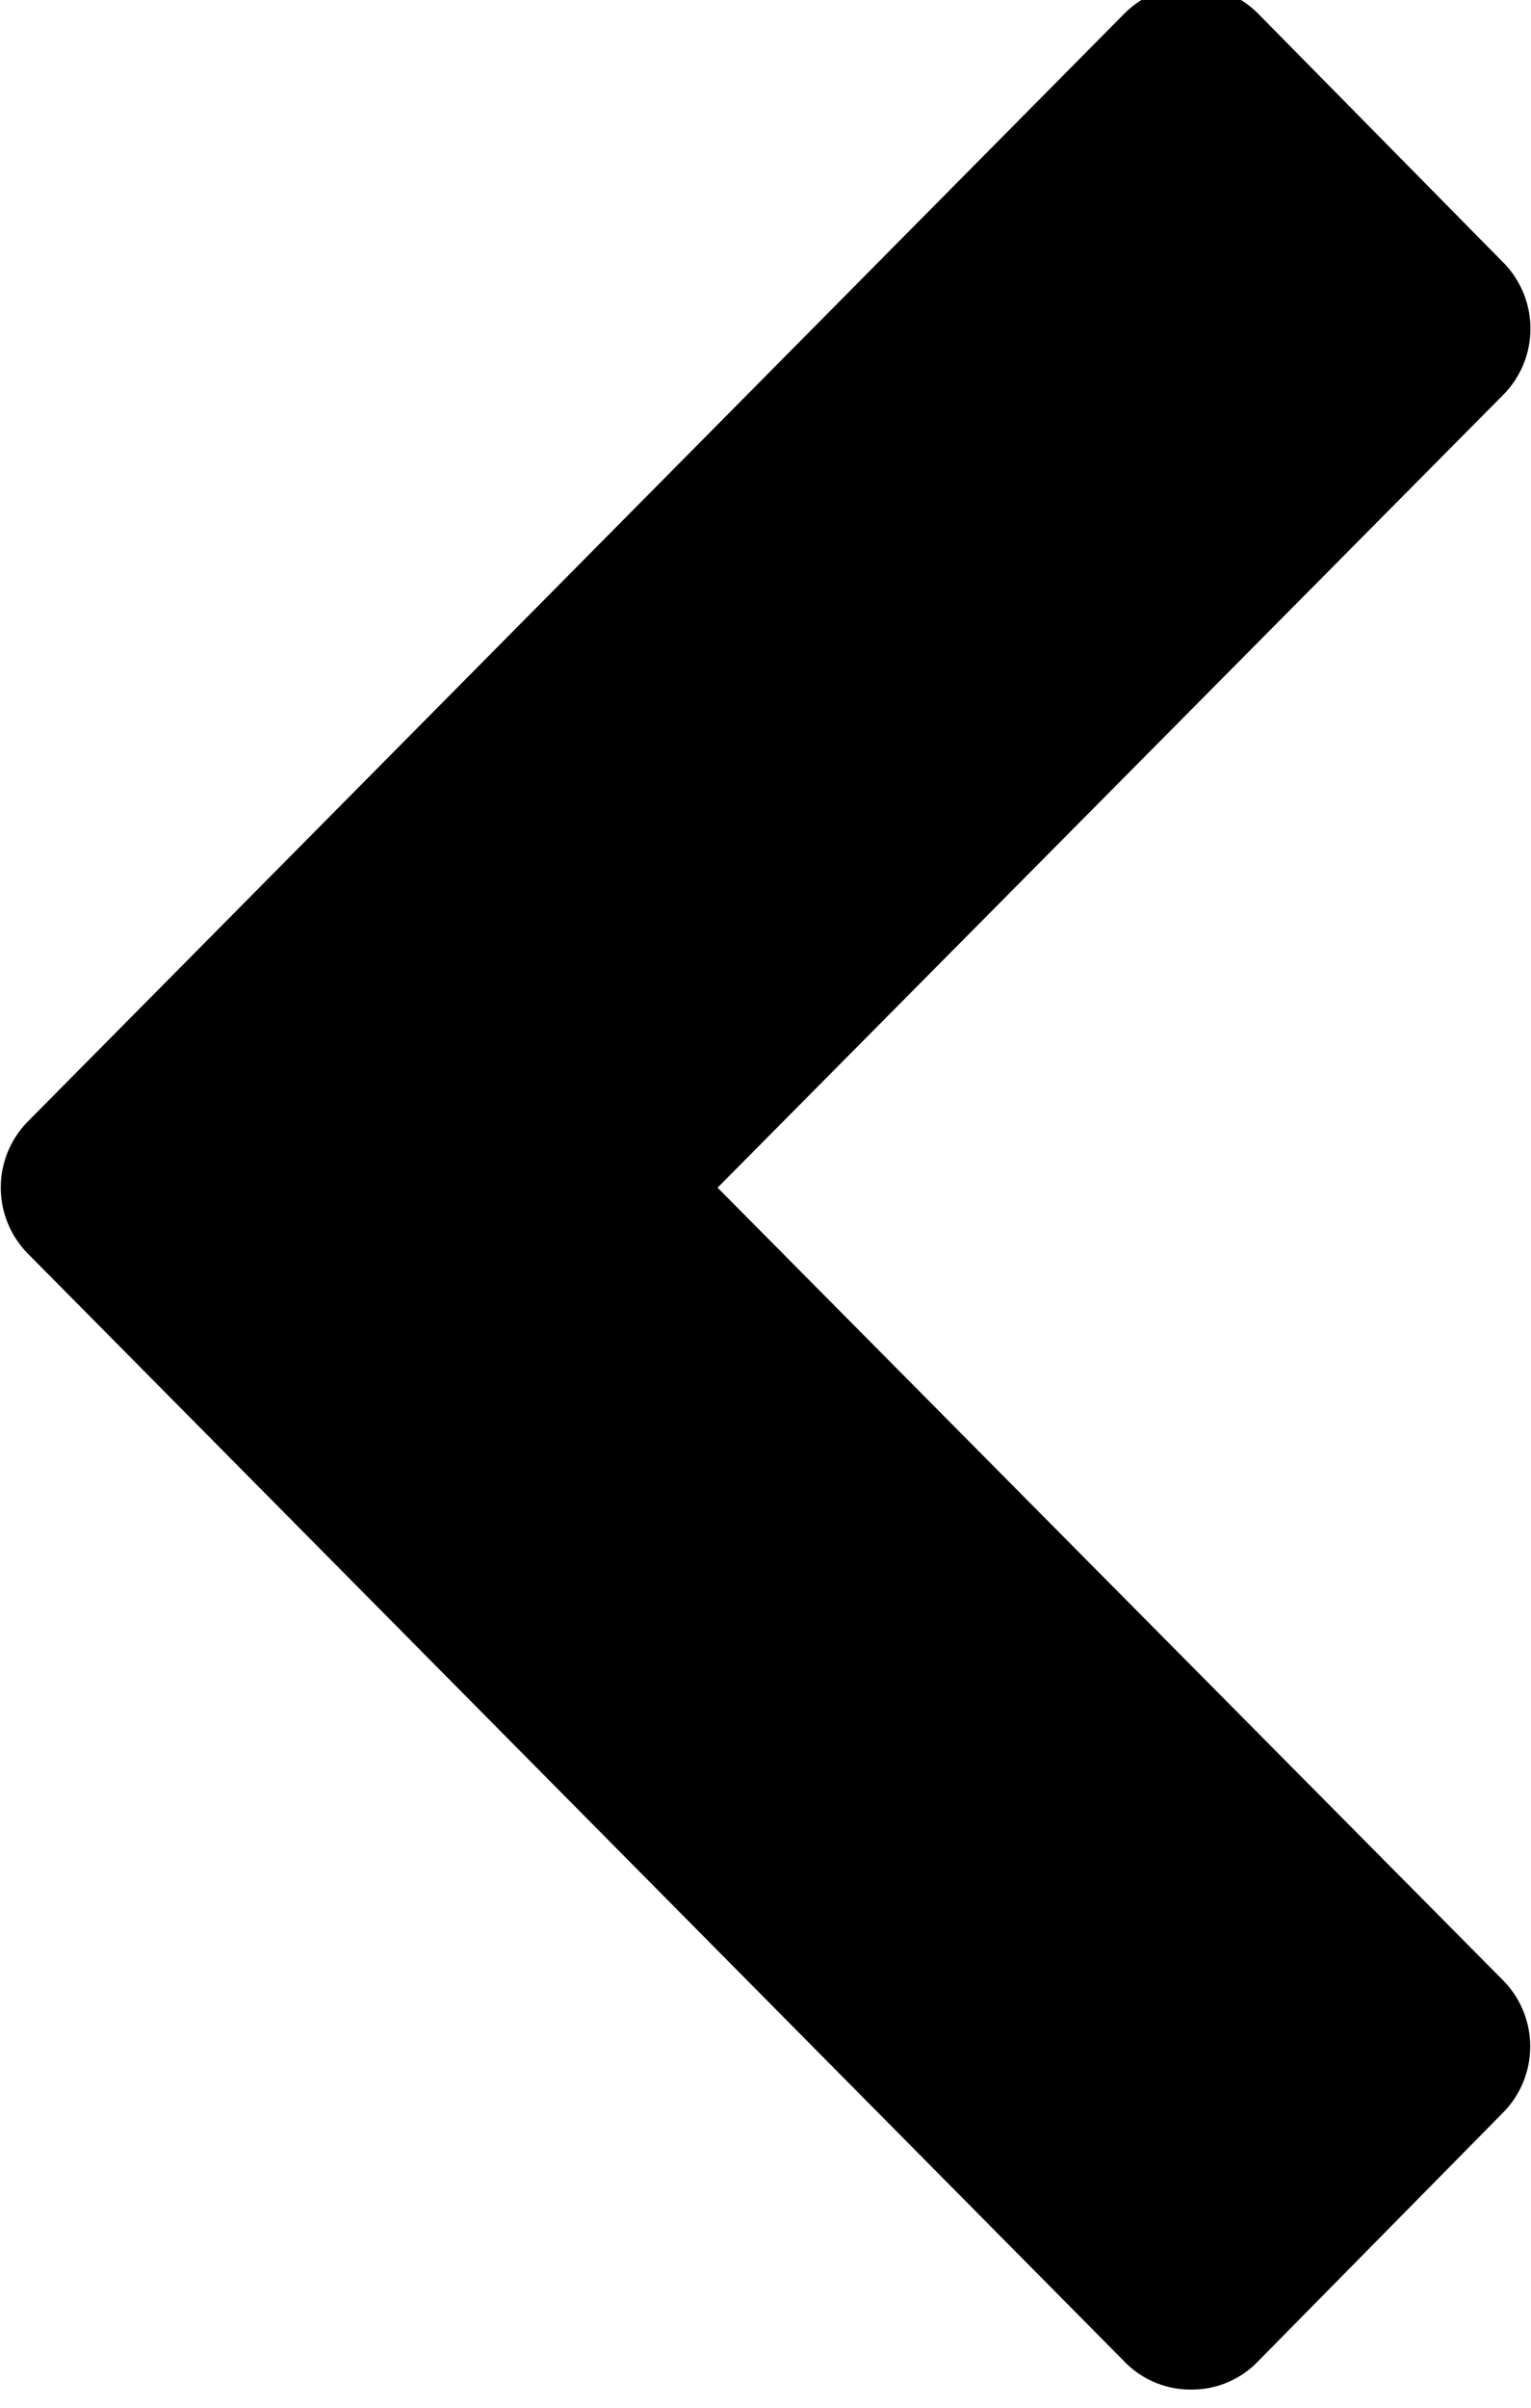 <svg width="7" height="11" xmlns="http://www.w3.org/2000/svg">
 <defs>
  <style>.cls-1 {
        fill-rule: evenodd;
      }</style>
 </defs>
 <g>
  <title>background</title>
  <rect fill="none" id="canvas_background" height="13" width="9" y="-1" x="-1"/>
 </g>
 <g>
  <title>Layer 1</title>
  <path transform="rotate(90 3.5,5.426) " d="m8.991,3.48a0.419,0.419 0 0 0 -0.13,-0.307l-1.131,-1.115a0.43,0.43 0 0 0 -0.613,0l-3.617,3.587l-3.618,-3.588a0.43,0.43 0 0 0 -0.613,0l-1.131,1.115a0.431,0.431 0 0 0 0,0.615l5.055,5.007a0.43,0.43 0 0 0 0.613,0l5.055,-5.007a0.42,0.42 0 0 0 0.13,-0.307z" class="cls-1" id="chevron"/>
 </g>
</svg>